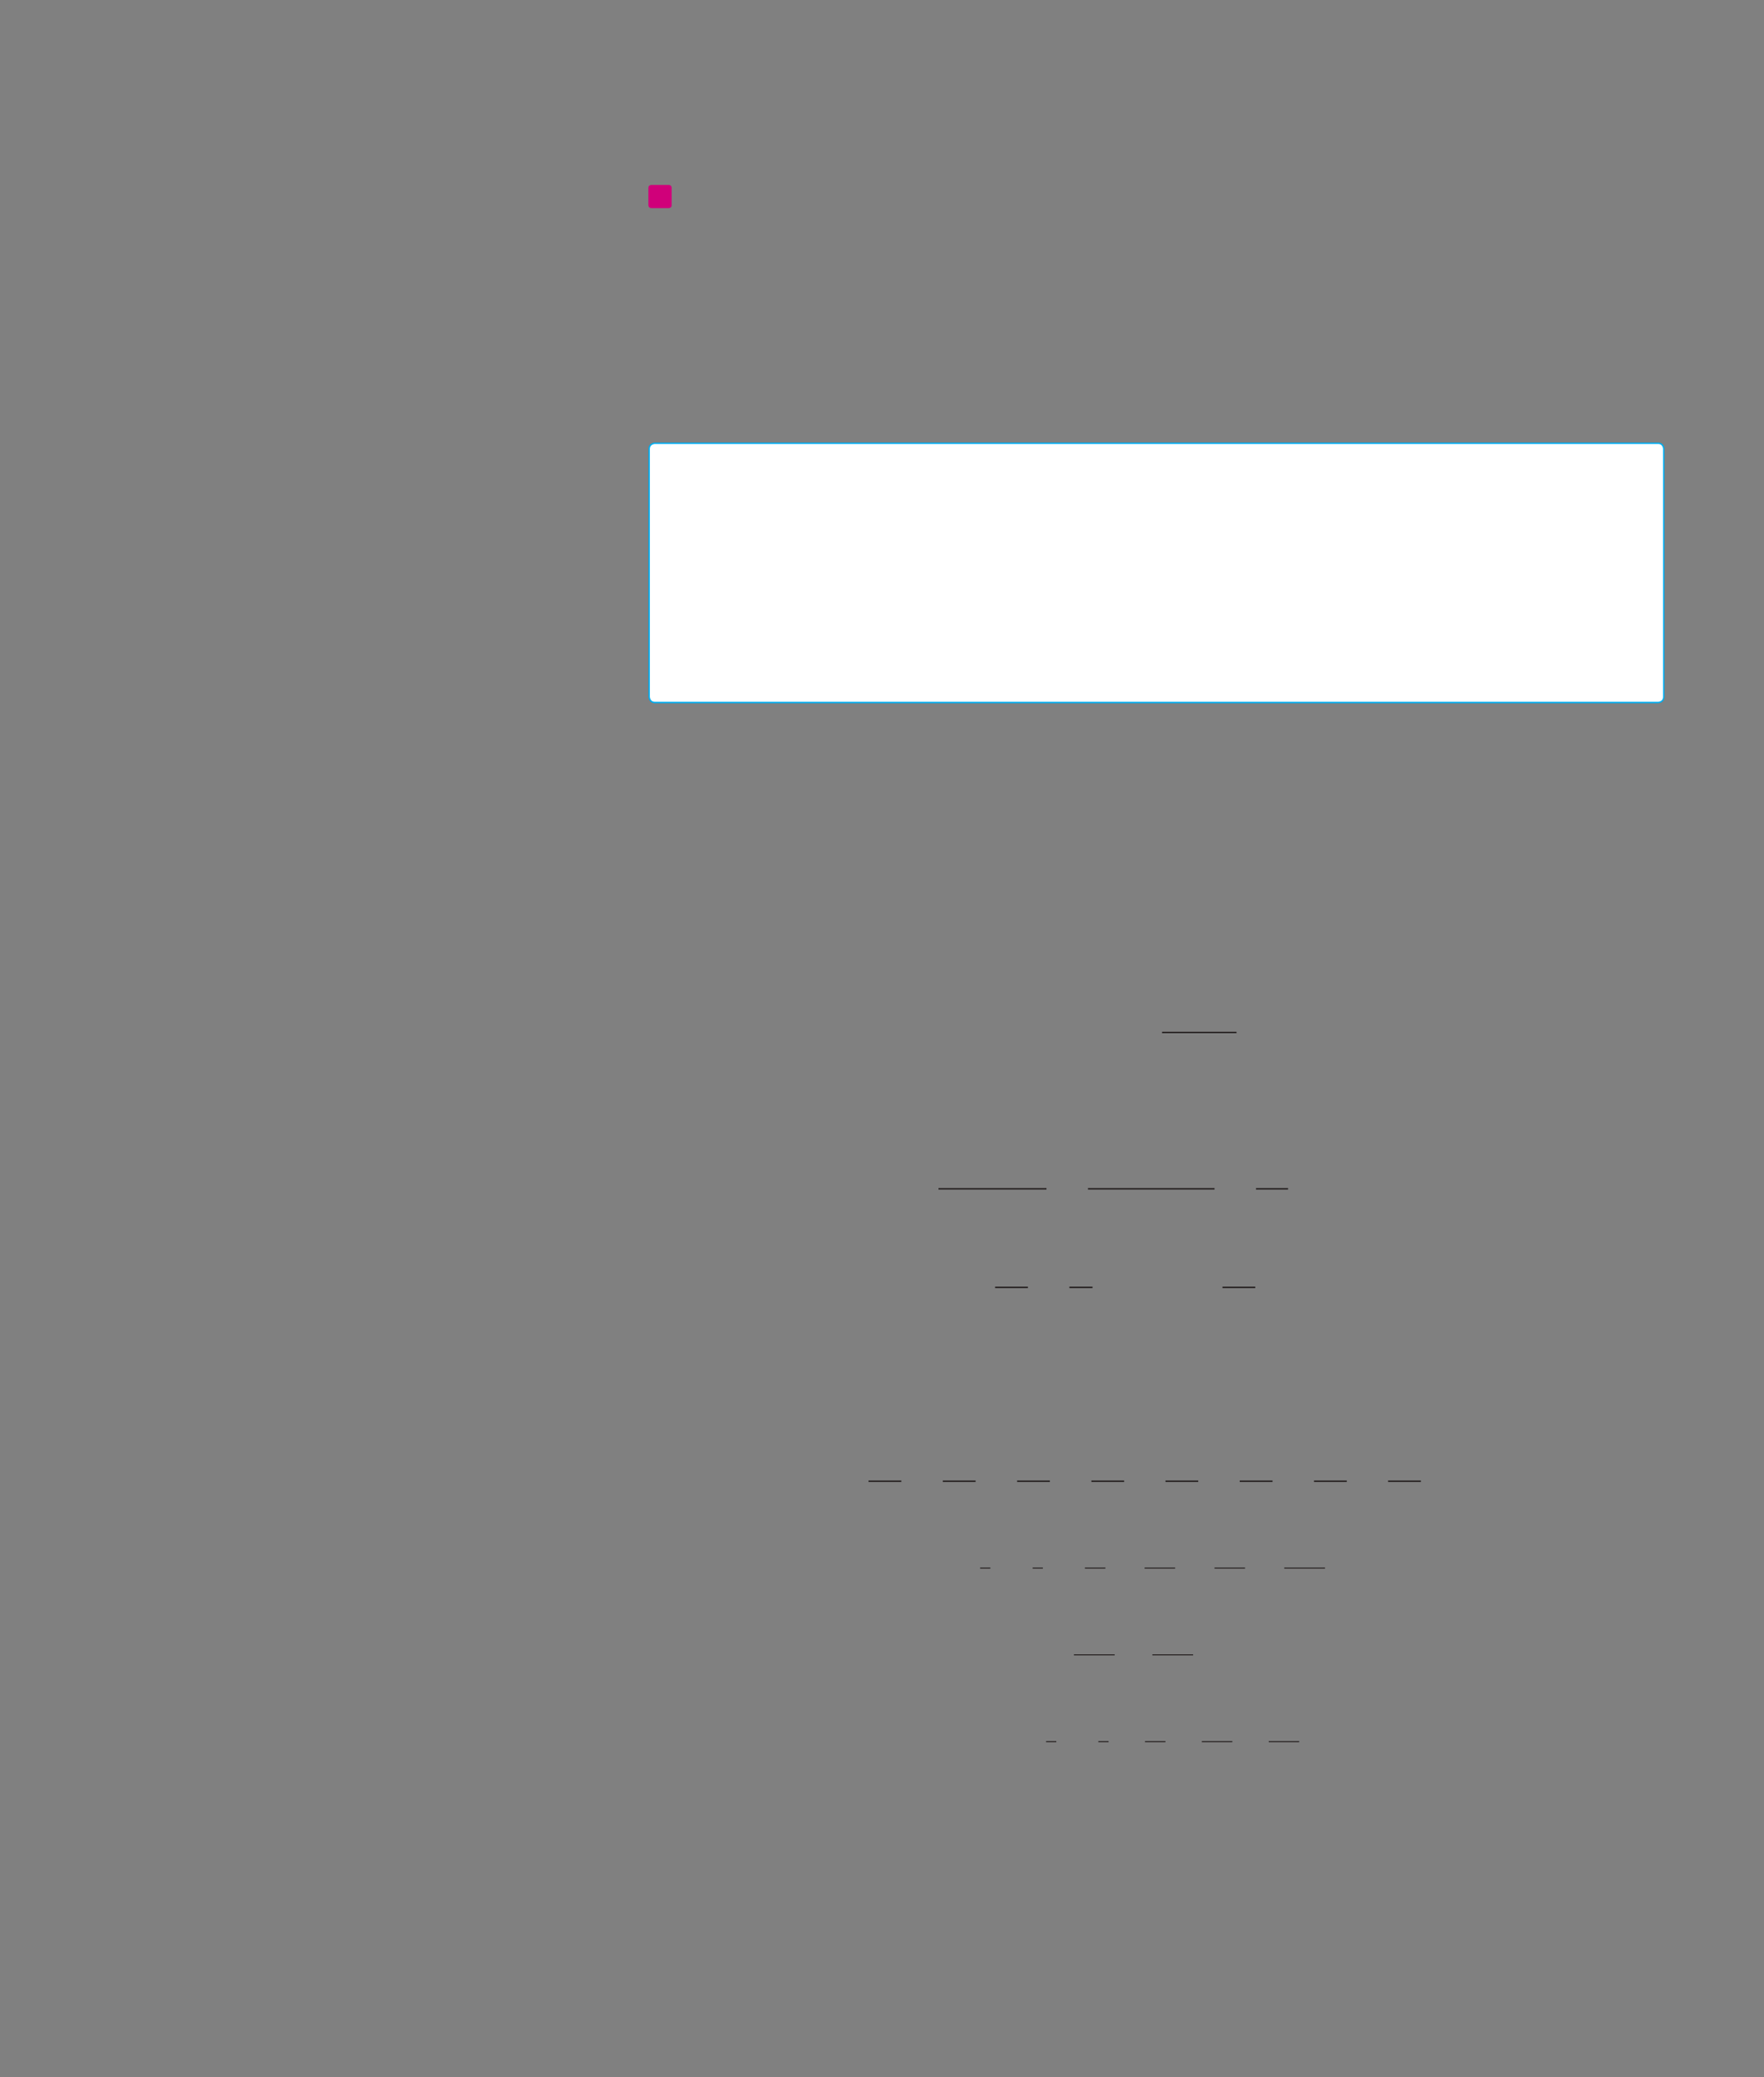 <?xml version="1.0" encoding="UTF-8" standalone="no"?>
<!DOCTYPE svg PUBLIC "-//W3C//DTD SVG 1.1//EN"
"http://www.w3.org/Graphics/SVG/1.1/DTD/svg11.dtd">
<svg viewBox="0 0 931 1096" version="1.1" xmlns="http://www.w3.org/2000/svg" xmlns:xlink="http://www.w3.org/1999/xlink">
<rect x="0" y="0" width="931" height="1096" fill="#808080" stroke="none"/>
<defs>
<clipPath id="c0_321"><path d="M591.8,562.3V527.5h60.8v34.8Z"/></clipPath>
<clipPath id="c1_321"><path d="M494.9,645.8V611.2H679.8v34.6Z"/></clipPath>
<style type="text/css"><![CDATA[
.g0_321{
fill: #D0007A;
}
.g1_321{
fill: #FFF;
}
.g2_321{
fill: none;
stroke: #00AEEF;
stroke-width: 0.763;
}
.g3_321{
fill: none;
stroke: #241F1F;
stroke-width: 0.763;
stroke-miterlimit: 10;
}
.g4_321{
fill: none;
stroke: #241F1F;
stroke-width: 0.534;
stroke-miterlimit: 10;
}
]]></style>
</defs>
<path d="M343.8,97.6c0,0,-1.6,0,-1.6,1.5v9.2c0,0,0,1.5,1.6,1.5h9.1c0,0,1.6,0,1.6,-1.5V99.1c0,0,0,-1.5,-1.6,-1.5Z" class="g0_321"/>
<path d="M345.7,233.9c0,0,-3.1,0,-3.1,3.1V367.6c0,0,0,3.1,3.1,3.1H875.1c0,0,3,0,3,-3.1V237c0,0,0,-3.1,-3,-3.1Z" class="g1_321"/>
<path d="M345.7,233.9c0,0,-3.1,0,-3.1,3.1V367.6c0,0,0,3.1,3.1,3.1H875.1c0,0,3,0,3,-3.1V237c0,0,0,-3.1,-3,-3.1H345.7Z" class="g2_321"/>
<path clip-path="url(#c0_321)" d="M613.3,544.8H653" class="g3_321"/>
<path d="M495.3,627.3h57m21.9,0H641" class="g3_321"/>
<path clip-path="url(#c1_321)" d="M662.9,627.3h17.3" class="g3_321"/>
<path d="M525.2,679.3h17.3m21.9,0h12.2m68.6,0h17.3M458.4,781.6h17.3m21.9,0h17.3m21.9,0h17.3m21.9,0h17.3m21.8,0h17.3m21.9,0h17.3m21.9,0h17.3m21.8,0h17.3" class="g3_321"/>
<path d="M517.3,827.4h5.4m22.3,0h5.4m22.2,0h10.8m20.7,0h16.1m20.8,0h16.1m20.7,0h21.5M566.8,873.2h21.5m19.9,0h21.5M552.1,919h5.4m22.2,0h5.4m19.2,0h10.8m19.2,0h16.1m19.2,0h16.1" class="g4_321"/>
</svg>